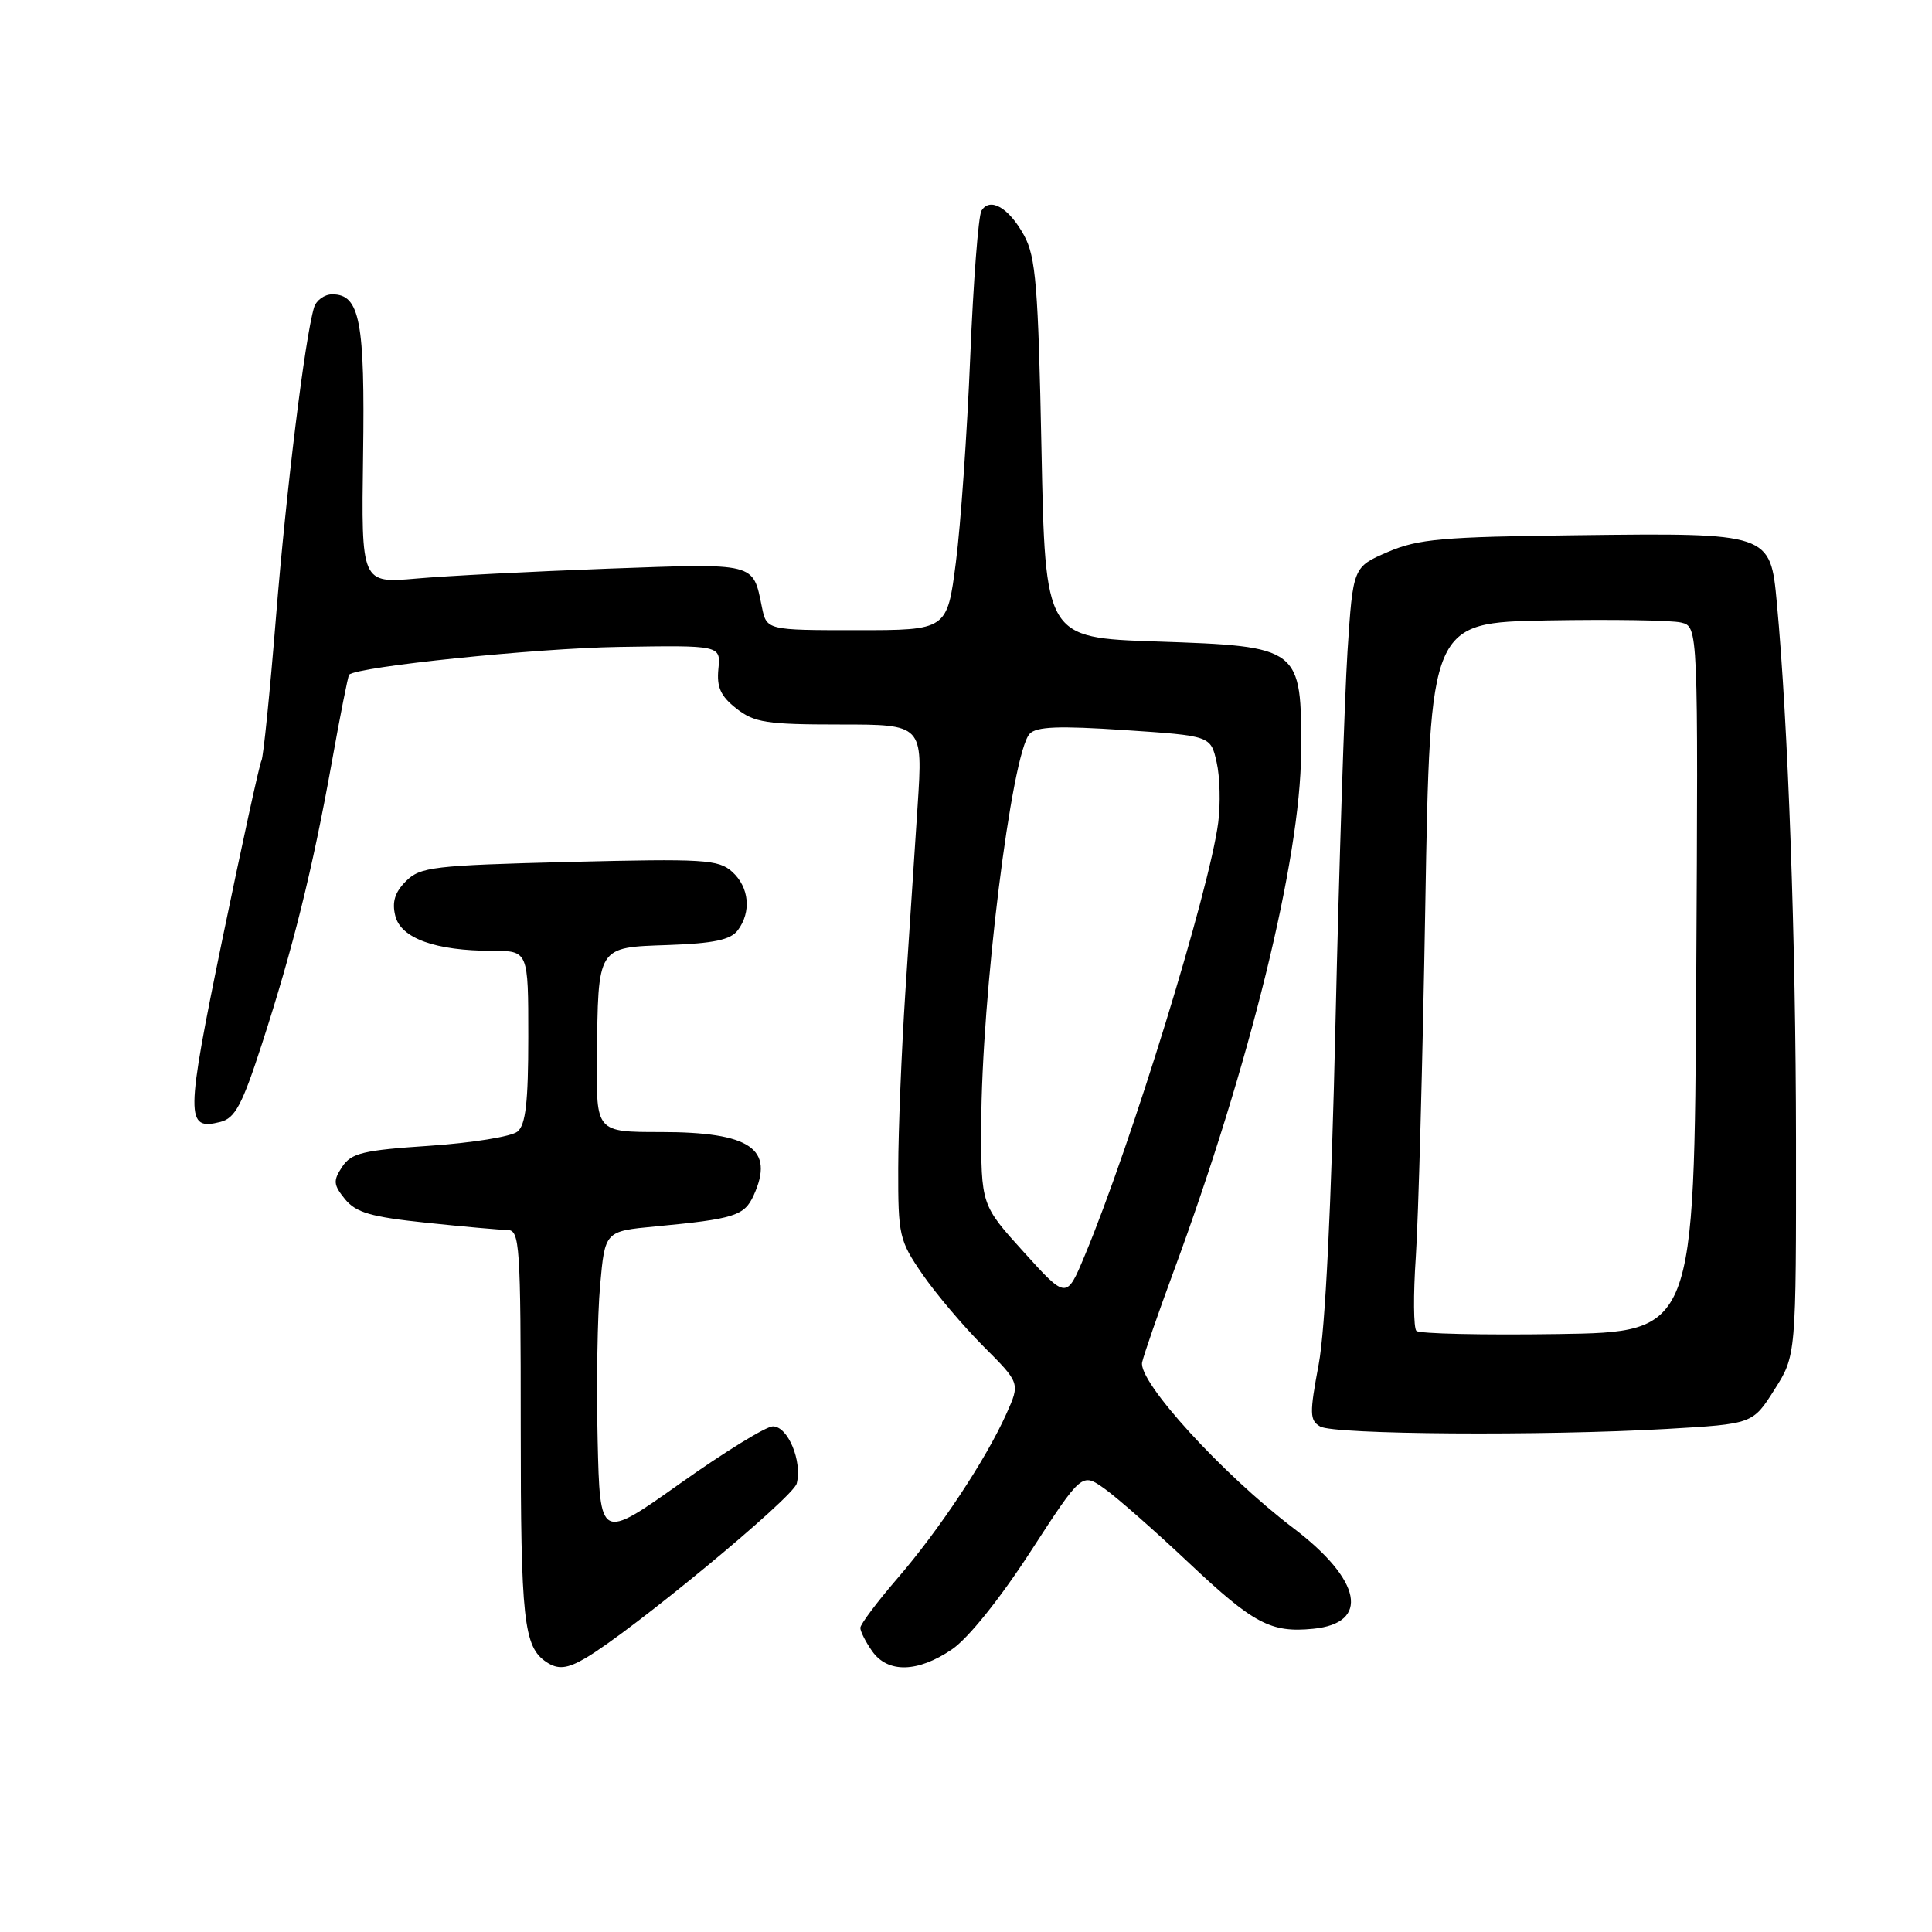 <?xml version="1.0" encoding="UTF-8" standalone="no"?>
<!DOCTYPE svg PUBLIC "-//W3C//DTD SVG 1.1//EN" "http://www.w3.org/Graphics/SVG/1.1/DTD/svg11.dtd" >
<svg xmlns="http://www.w3.org/2000/svg" xmlns:xlink="http://www.w3.org/1999/xlink" version="1.1" viewBox="0 0 256 256">
 <g >
 <path fill="currentColor"
d=" M 77.58 219.71 C 83.64 216.17 105.11 198.43 105.57 196.57 C 106.32 193.60 104.40 189.00 102.41 189.00 C 101.51 189.00 95.99 192.40 90.14 196.55 C 79.50 204.10 79.50 204.10 79.19 190.80 C 79.02 183.49 79.16 174.27 79.52 170.32 C 80.16 163.14 80.16 163.14 86.83 162.51 C 97.30 161.52 98.63 161.10 99.86 158.40 C 102.68 152.21 99.43 150.00 87.54 150.00 C 79.00 150.00 79.00 150.00 79.10 140.25 C 79.25 125.25 79.06 125.55 88.54 125.22 C 94.56 125.01 96.81 124.53 97.75 123.28 C 99.59 120.84 99.28 117.56 97.02 115.52 C 95.21 113.88 93.29 113.77 75.44 114.21 C 57.37 114.67 55.69 114.87 53.79 116.76 C 52.31 118.24 51.92 119.53 52.38 121.36 C 53.12 124.34 57.71 125.99 65.25 125.99 C 70.00 126.00 70.00 126.00 70.00 137.38 C 70.00 146.03 69.66 149.04 68.57 149.94 C 67.78 150.60 62.55 151.44 56.94 151.82 C 48.10 152.41 46.55 152.78 45.34 154.61 C 44.12 156.45 44.17 156.99 45.72 158.90 C 47.18 160.68 49.14 161.25 56.50 162.02 C 61.45 162.54 66.29 162.97 67.25 162.98 C 68.87 163.00 69.00 164.91 69.00 189.07 C 69.00 214.69 69.38 218.22 72.40 220.23 C 73.92 221.25 75.16 221.13 77.58 219.71 Z  M 126.14 218.55 C 128.28 217.10 132.48 211.87 136.54 205.61 C 143.35 195.12 143.35 195.12 146.36 197.26 C 148.02 198.44 153.08 202.89 157.61 207.16 C 166.12 215.17 168.40 216.38 174.01 215.82 C 181.57 215.08 180.45 209.37 171.40 202.50 C 161.97 195.34 150.75 183.03 151.34 180.50 C 151.60 179.40 153.47 174.00 155.50 168.50 C 165.61 141.10 172.32 113.83 172.40 99.76 C 172.48 85.73 172.38 85.65 153.23 85.00 C 138.50 84.50 138.50 84.50 138.00 59.50 C 137.57 37.92 137.25 34.05 135.70 31.20 C 133.69 27.53 131.19 26.07 130.05 27.92 C 129.64 28.58 128.97 37.31 128.56 47.31 C 128.15 57.32 127.30 69.55 126.66 74.50 C 125.50 83.50 125.50 83.50 113.54 83.50 C 101.58 83.50 101.58 83.50 100.95 80.41 C 99.74 74.50 100.30 74.64 80.60 75.35 C 70.64 75.72 59.21 76.30 55.19 76.66 C 47.87 77.30 47.87 77.30 48.11 60.40 C 48.37 42.57 47.69 39.00 44.03 39.00 C 42.99 39.00 41.90 39.79 41.61 40.75 C 40.40 44.84 37.94 64.80 36.57 81.77 C 35.76 91.82 34.89 100.37 34.65 100.77 C 34.40 101.17 32.09 111.78 29.49 124.34 C 24.58 148.19 24.56 149.83 29.20 148.66 C 31.15 148.17 32.09 146.42 34.72 138.29 C 38.84 125.60 41.41 115.20 43.95 101.09 C 45.07 94.81 46.12 89.55 46.26 89.40 C 47.33 88.34 70.99 85.89 82.00 85.72 C 95.50 85.50 95.50 85.50 95.19 88.63 C 94.95 91.05 95.48 92.24 97.57 93.88 C 99.95 95.75 101.57 96.00 111.28 96.00 C 122.29 96.00 122.29 96.00 121.59 106.75 C 121.20 112.66 120.46 123.80 119.96 131.50 C 119.46 139.20 119.03 149.69 119.02 154.82 C 119.00 163.69 119.15 164.37 122.21 168.82 C 123.98 171.39 127.62 175.70 130.30 178.39 C 135.18 183.27 135.18 183.27 133.34 187.36 C 130.62 193.42 124.44 202.75 118.89 209.17 C 116.20 212.29 114.00 215.23 114.00 215.70 C 114.00 216.17 114.70 217.56 115.56 218.78 C 117.62 221.72 121.60 221.64 126.14 218.55 Z  M 220.87 189.34 C 232.25 188.68 232.25 188.68 235.12 184.14 C 238.00 179.61 238.00 179.61 237.98 151.05 C 237.96 124.65 236.94 95.91 235.44 79.87 C 234.58 70.62 234.57 70.61 209.00 70.92 C 191.11 71.13 187.91 71.41 183.89 73.14 C 179.28 75.13 179.28 75.13 178.55 86.31 C 178.16 92.47 177.44 114.60 176.96 135.50 C 176.41 159.84 175.61 176.13 174.73 180.80 C 173.51 187.31 173.53 188.20 174.93 189.02 C 176.76 190.09 204.43 190.28 220.87 189.34 Z  M 135.66 165.91 C 130.00 159.66 130.00 159.66 130.02 149.08 C 130.05 132.01 134.03 99.85 136.43 97.24 C 137.32 96.27 140.30 96.16 149.01 96.74 C 160.42 97.50 160.42 97.50 161.21 101.00 C 161.65 102.92 161.74 106.53 161.42 109.00 C 160.24 118.03 149.89 151.63 143.75 166.33 C 141.32 172.17 141.32 172.17 135.66 165.91 Z  M 187.68 176.35 C 187.30 175.96 187.26 171.57 187.60 166.58 C 187.94 161.58 188.51 140.62 188.86 120.00 C 189.50 82.50 189.50 82.50 205.00 82.21 C 213.53 82.06 221.52 82.18 222.76 82.49 C 225.02 83.04 225.02 83.04 224.76 129.77 C 224.50 176.50 224.50 176.50 206.44 176.77 C 196.50 176.92 188.06 176.73 187.68 176.35 Z "/>
</g>
</svg>